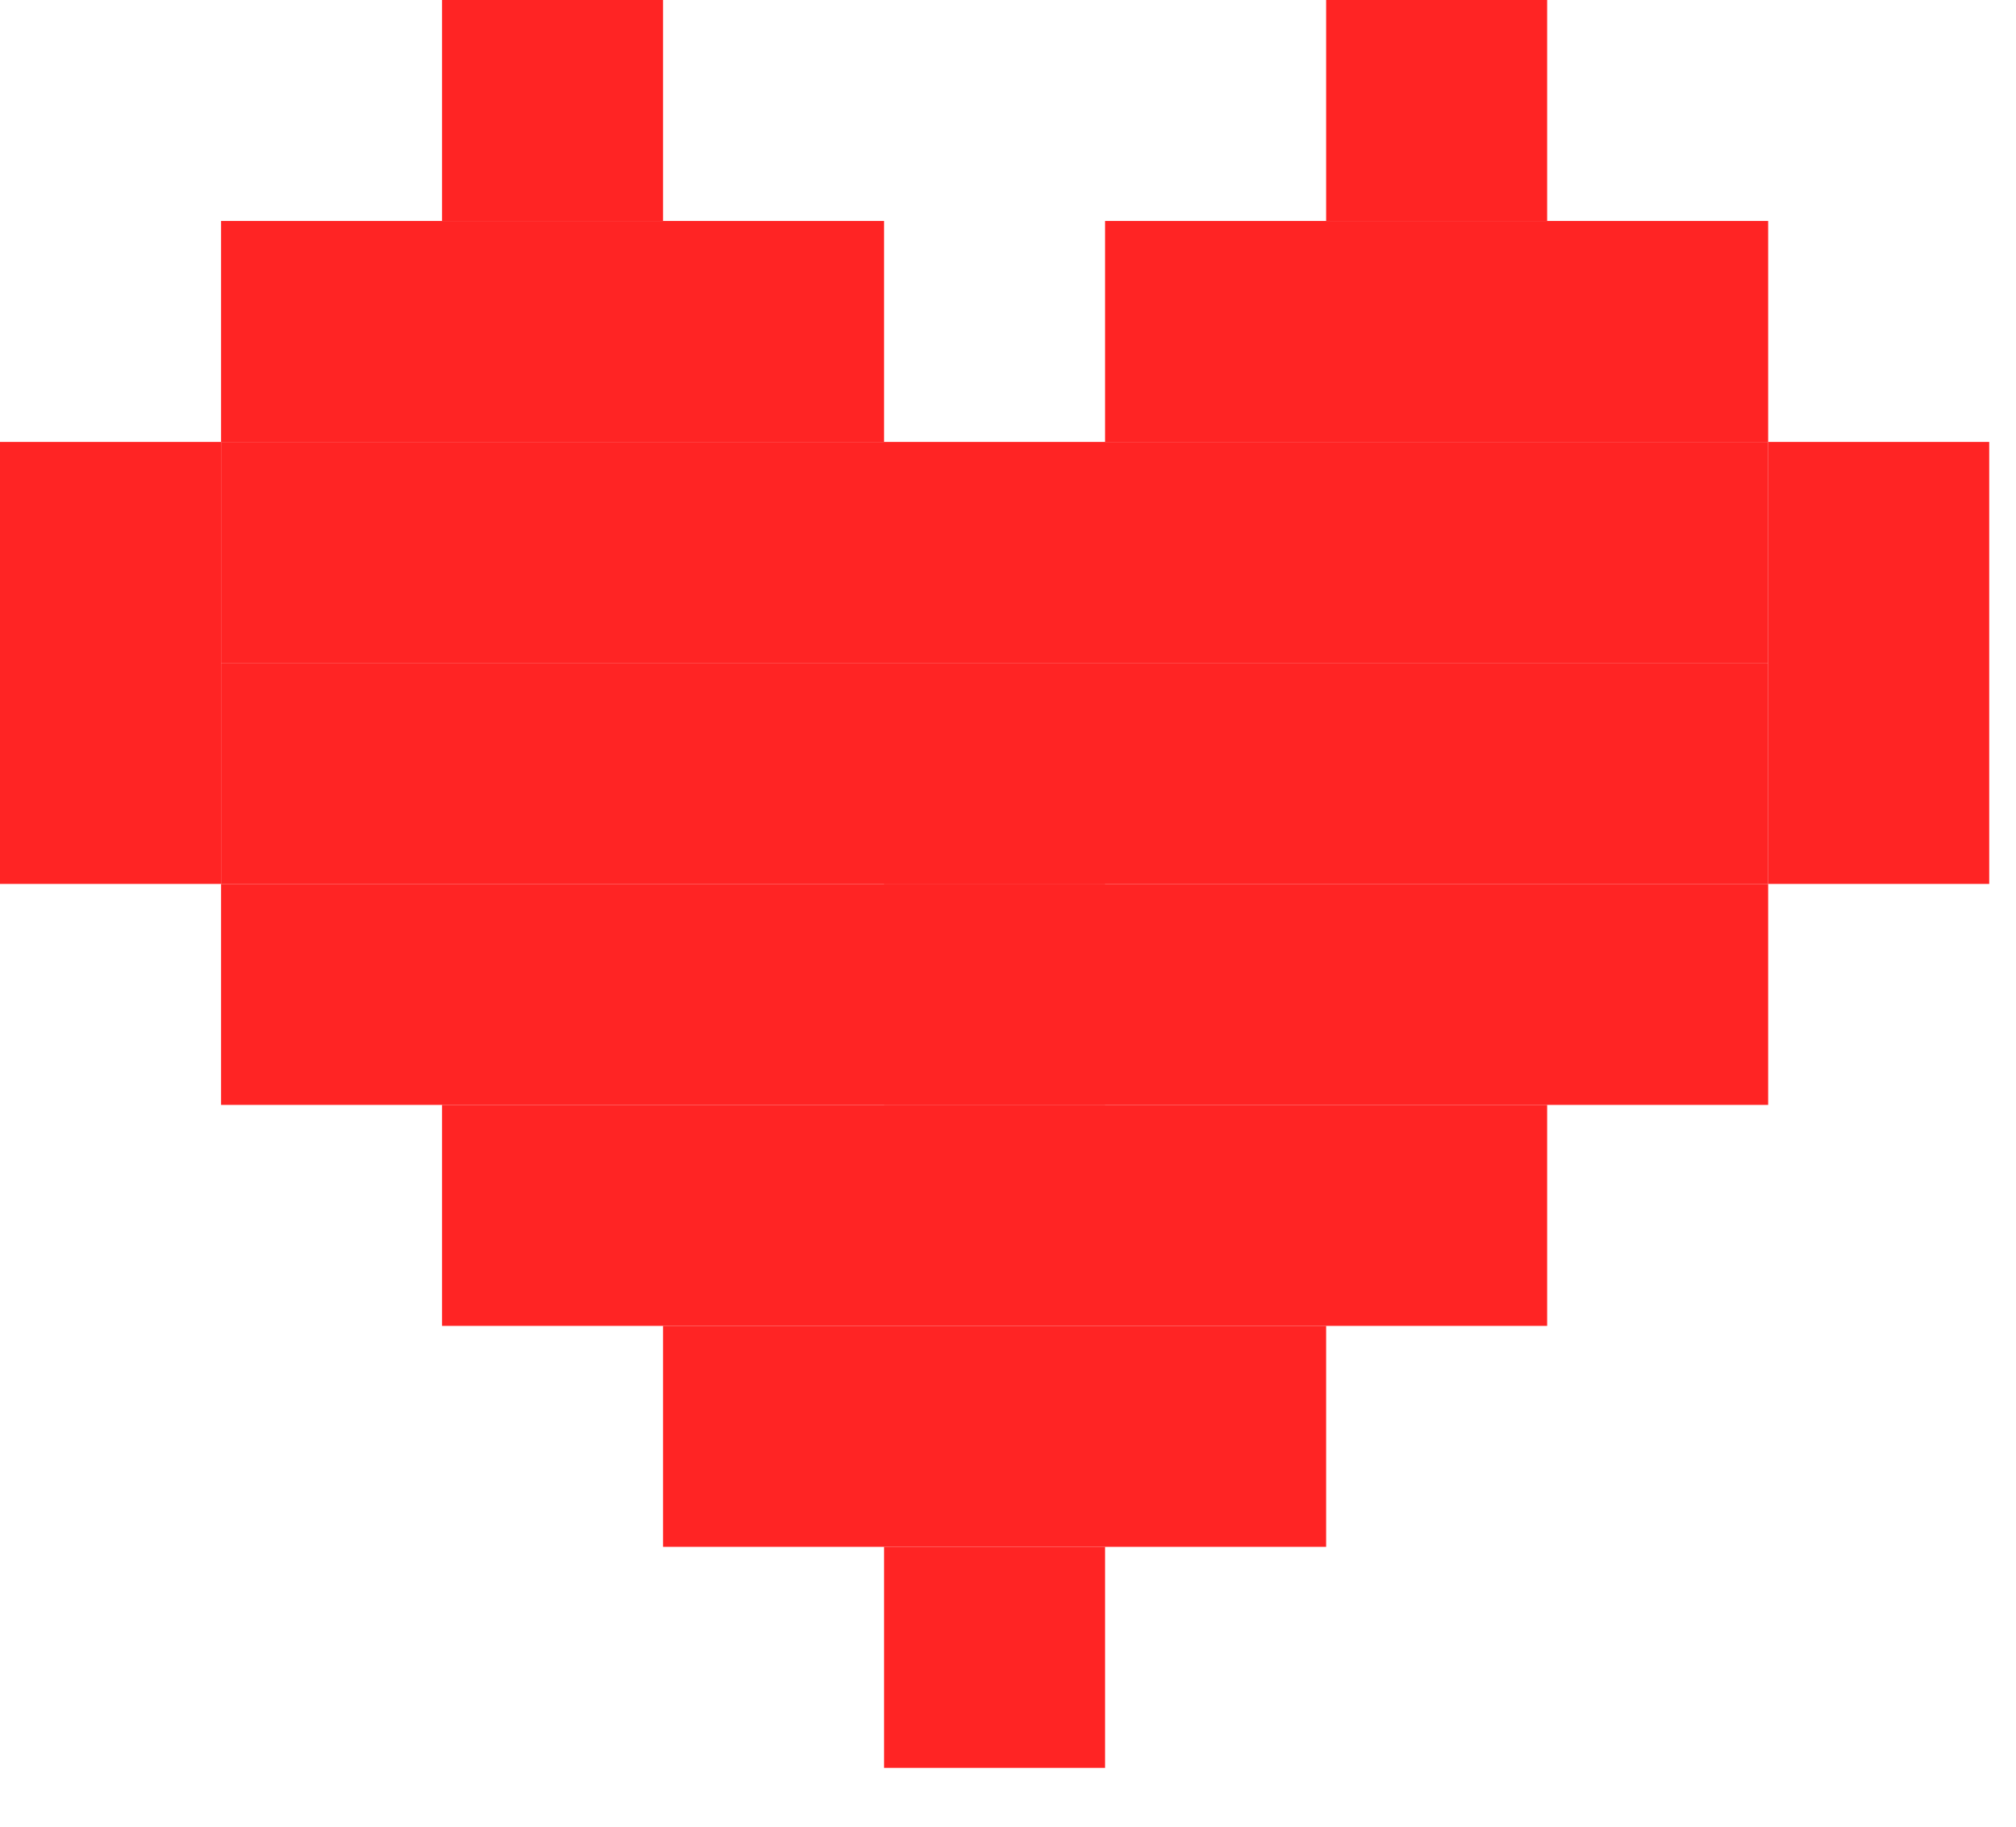 <?xml version="1.0" encoding="UTF-8" standalone="no"?>
<!DOCTYPE svg PUBLIC "-//W3C//DTD SVG 1.1//EN" "http://www.w3.org/Graphics/SVG/1.1/DTD/svg11.dtd">
<svg width="100%" height="100%" viewBox="0 0 32 29" version="1.1" xmlns="http://www.w3.org/2000/svg" xmlns:xlink="http://www.w3.org/1999/xlink" xml:space="preserve" xmlns:serif="http://www.serif.com/" style="fill-rule:evenodd;clip-rule:evenodd;stroke-linejoin:round;stroke-miterlimit:2;">
    <g transform="matrix(1,0,0,1,-470.21,-17.984)">
        <rect x="470.21" y="25" width="3.509" height="7.017" style="fill:rgb(255,36,36);fill-rule:nonzero;"/>
        <rect x="498.276" y="25" width="3.509" height="7.017" style="fill:rgb(255,36,36);fill-rule:nonzero;"/>
        <rect x="484.243" y="42.541" width="3.508" height="3.509" style="fill:rgb(255,36,36);fill-rule:nonzero;"/>
        <rect x="473.719" y="21.492" width="10.524" height="3.508" style="fill:rgb(255,36,36);fill-rule:nonzero;"/>
        <rect x="487.751" y="21.492" width="10.525" height="3.508" style="fill:rgb(255,36,36);fill-rule:nonzero;"/>
        <rect x="491.26" y="17.984" width="3.508" height="3.508" style="fill:rgb(255,36,36);fill-rule:nonzero;"/>
        <rect x="480.735" y="39.033" width="10.525" height="3.508" style="fill:rgb(255,36,36);fill-rule:nonzero;"/>
        <rect x="477.227" y="17.984" width="3.508" height="3.508" style="fill:rgb(255,36,36);fill-rule:nonzero;"/>
        <rect x="484.243" y="32.017" width="14.033" height="3.508" style="fill:rgb(255,36,36);fill-rule:nonzero;"/>
        <rect x="473.719" y="28.508" width="24.557" height="3.509" style="fill:rgb(255,36,36);fill-rule:nonzero;"/>
        <rect x="473.719" y="32.017" width="14.032" height="3.508" style="fill:rgb(255,36,36);fill-rule:nonzero;"/>
        <rect x="473.719" y="25" width="24.557" height="3.508" style="fill:rgb(255,36,36);fill-rule:nonzero;"/>
        <rect x="477.227" y="35.525" width="17.541" height="3.508" style="fill:rgb(255,36,36);fill-rule:nonzero;"/>
    </g>
</svg>
